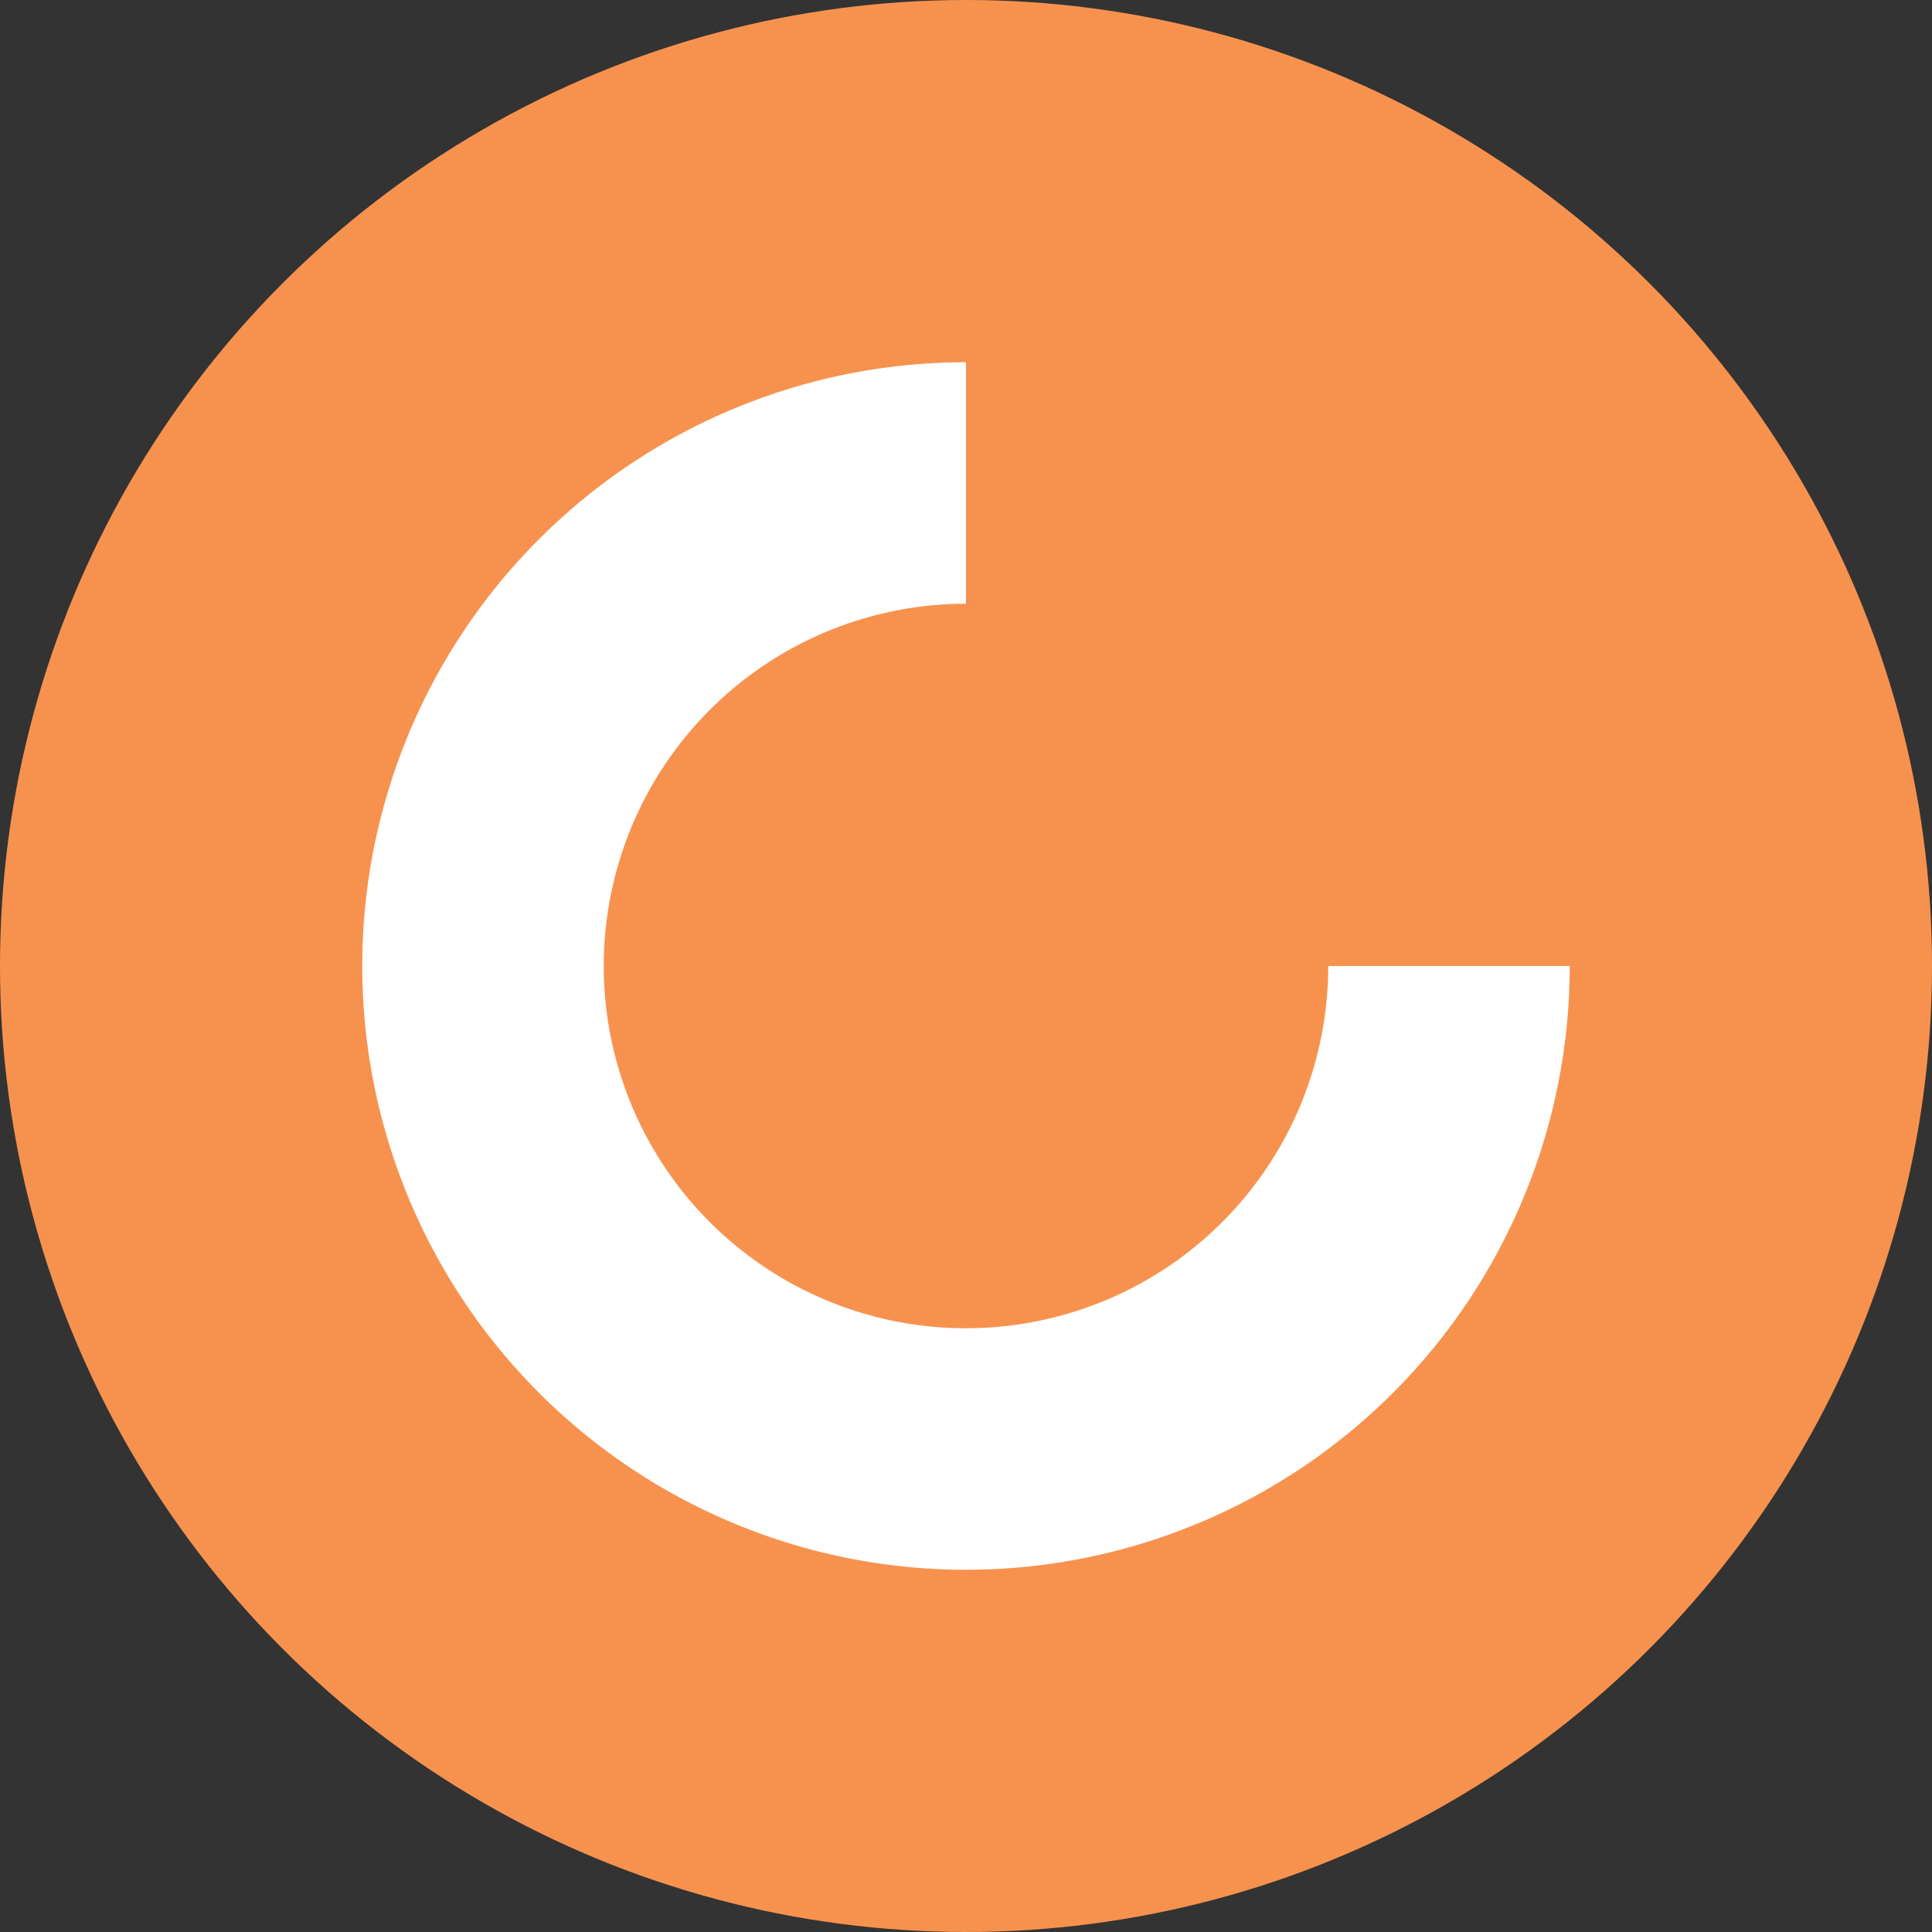 <svg xmlns="http://www.w3.org/2000/svg" width="16" height="16" viewBox="0 0 16 16">
    <rect x="0" y="0" width="16" height="16" fill="#333333" stroke="none"/>
    <g fill="none" fill-rule="evenodd">
        <circle cx="8" cy="8" r="8" fill="#F7924E"/>
        <path fill="#FFF" fill-rule="nonzero" d="M8 3a5 5 0 1 0 5 5h-2a3 3 0 1 1-3-3V3z"/>
    </g>
</svg>
